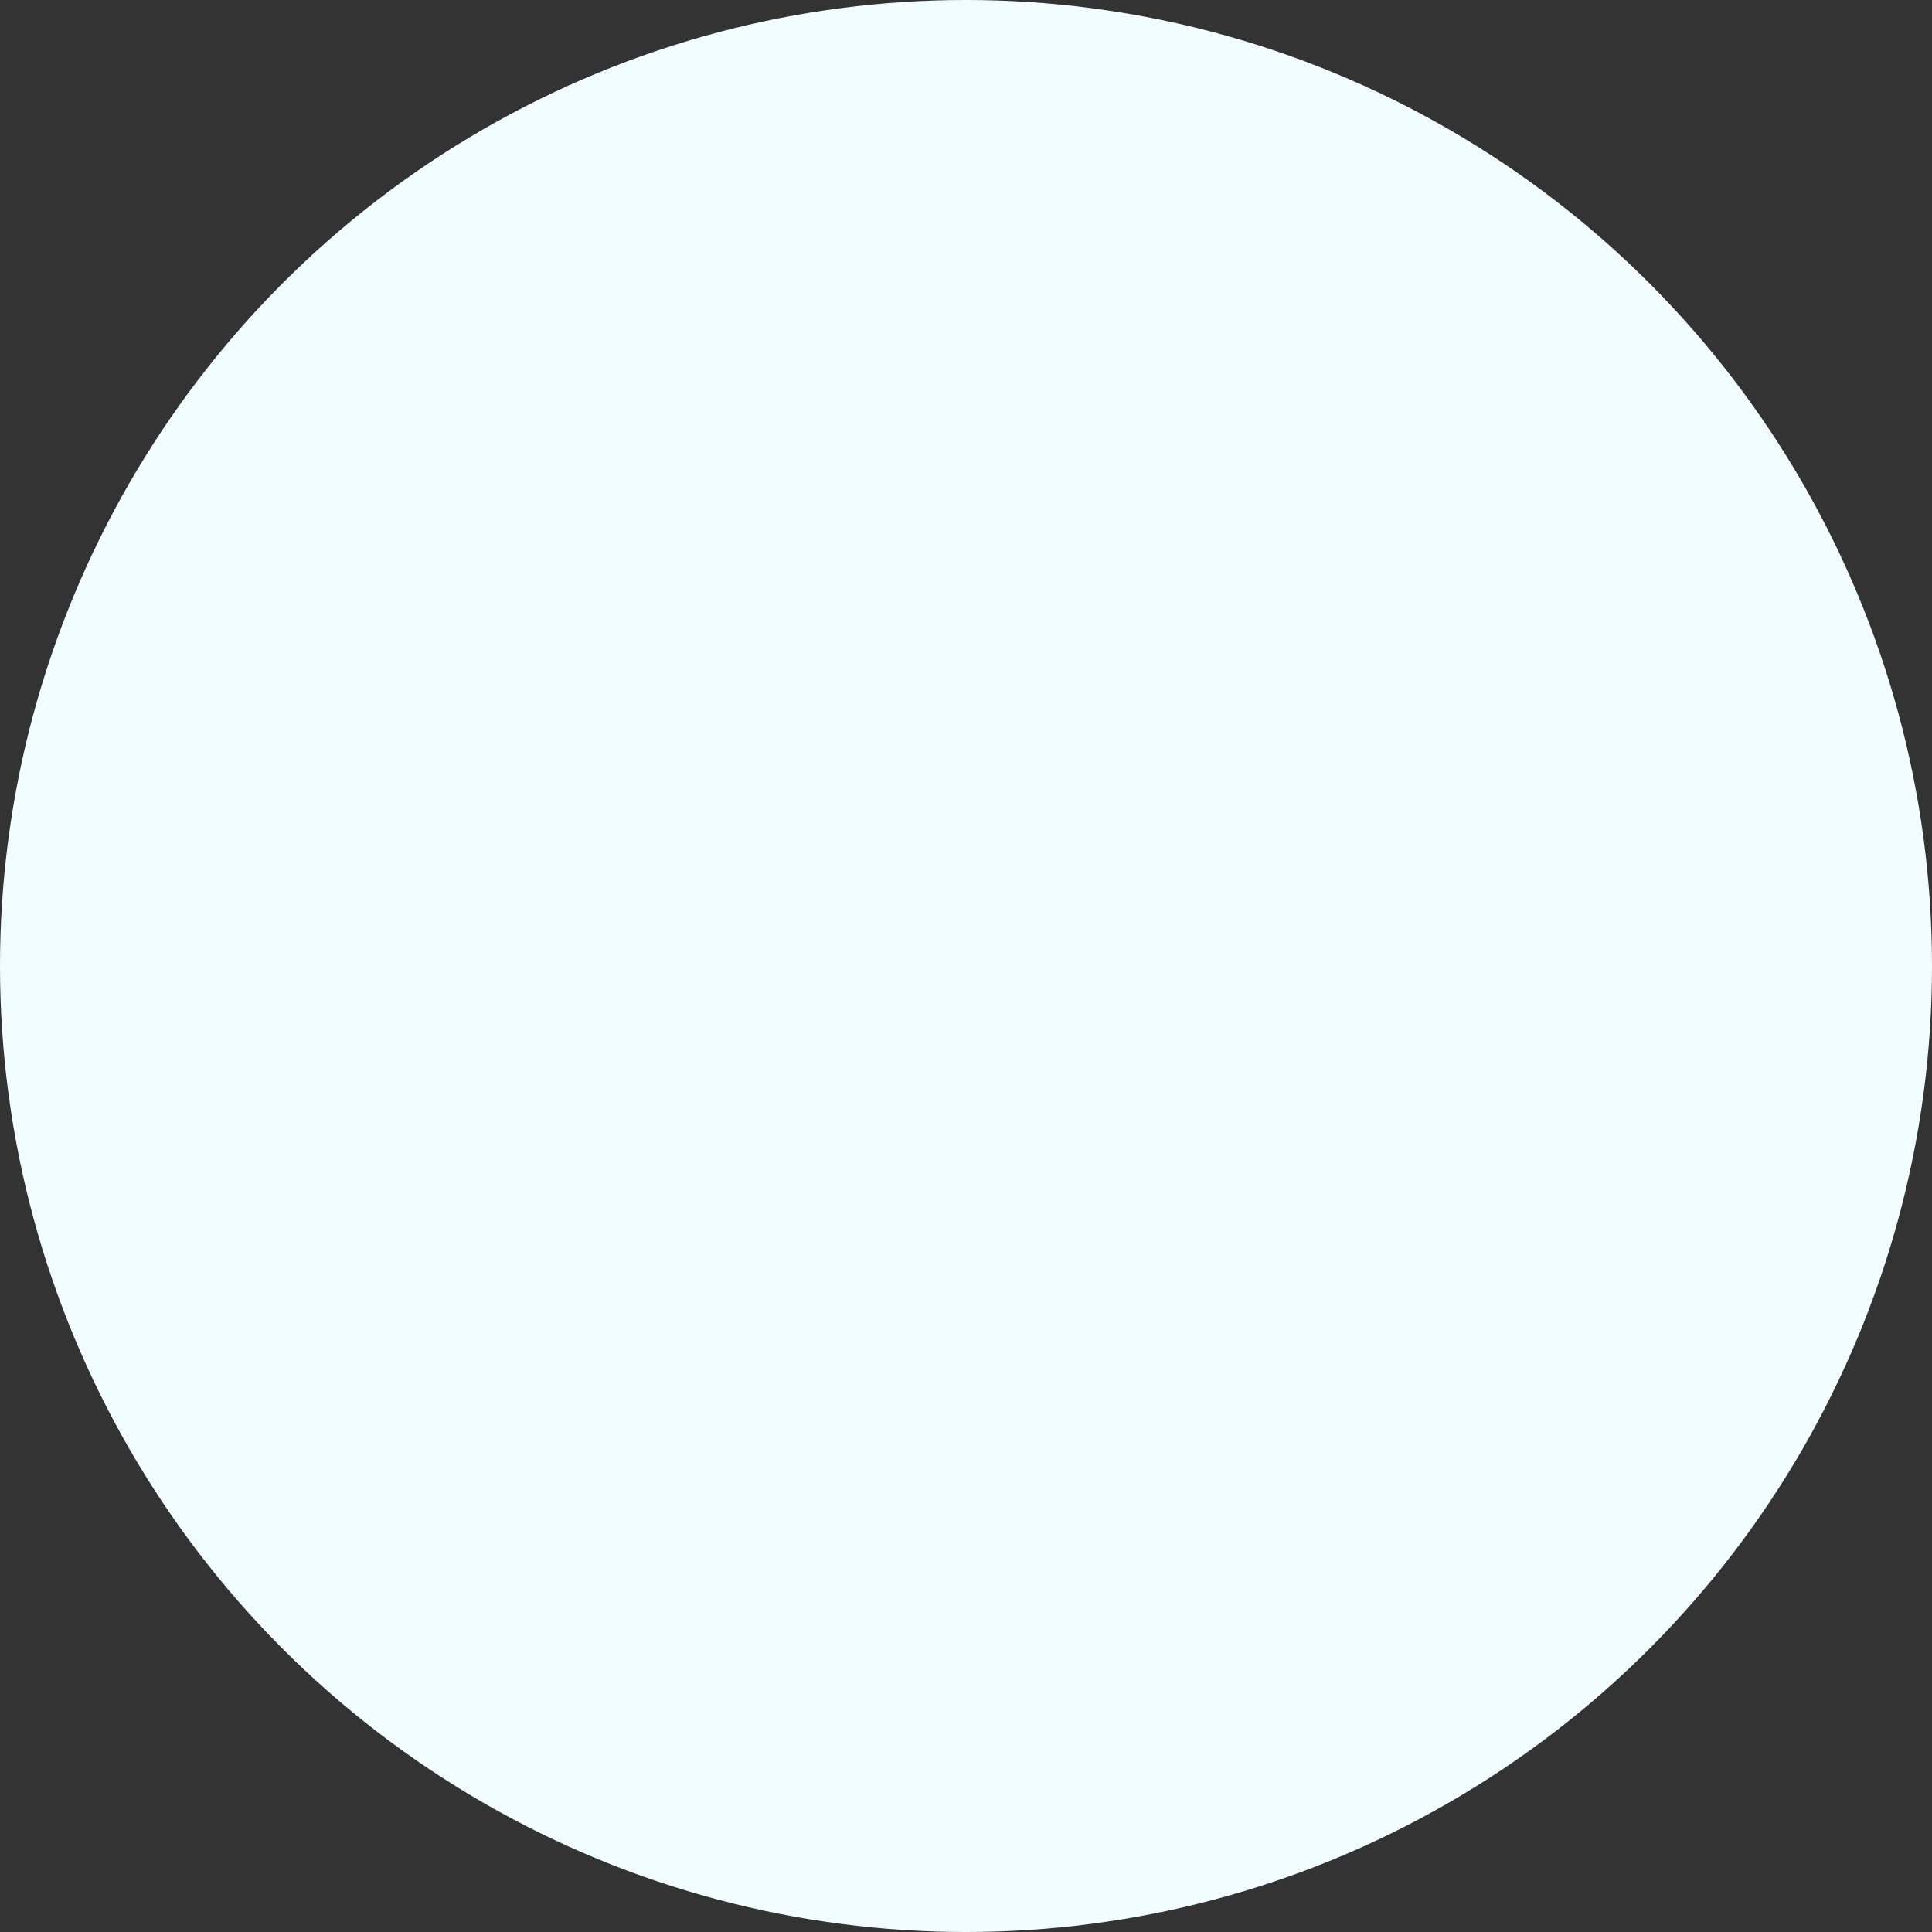<svg width="2687" height="2687" viewBox="0 0 2687 2687" fill="none" xmlns="http://www.w3.org/2000/svg">
    <rect x="0" y="0" width="2687" height="2687" fill="#333333" stroke="none"/>
    <circle cx="1343.5" cy="1343.5" r="1343.5" fill="#F2FDFF"/>
    </svg>
    